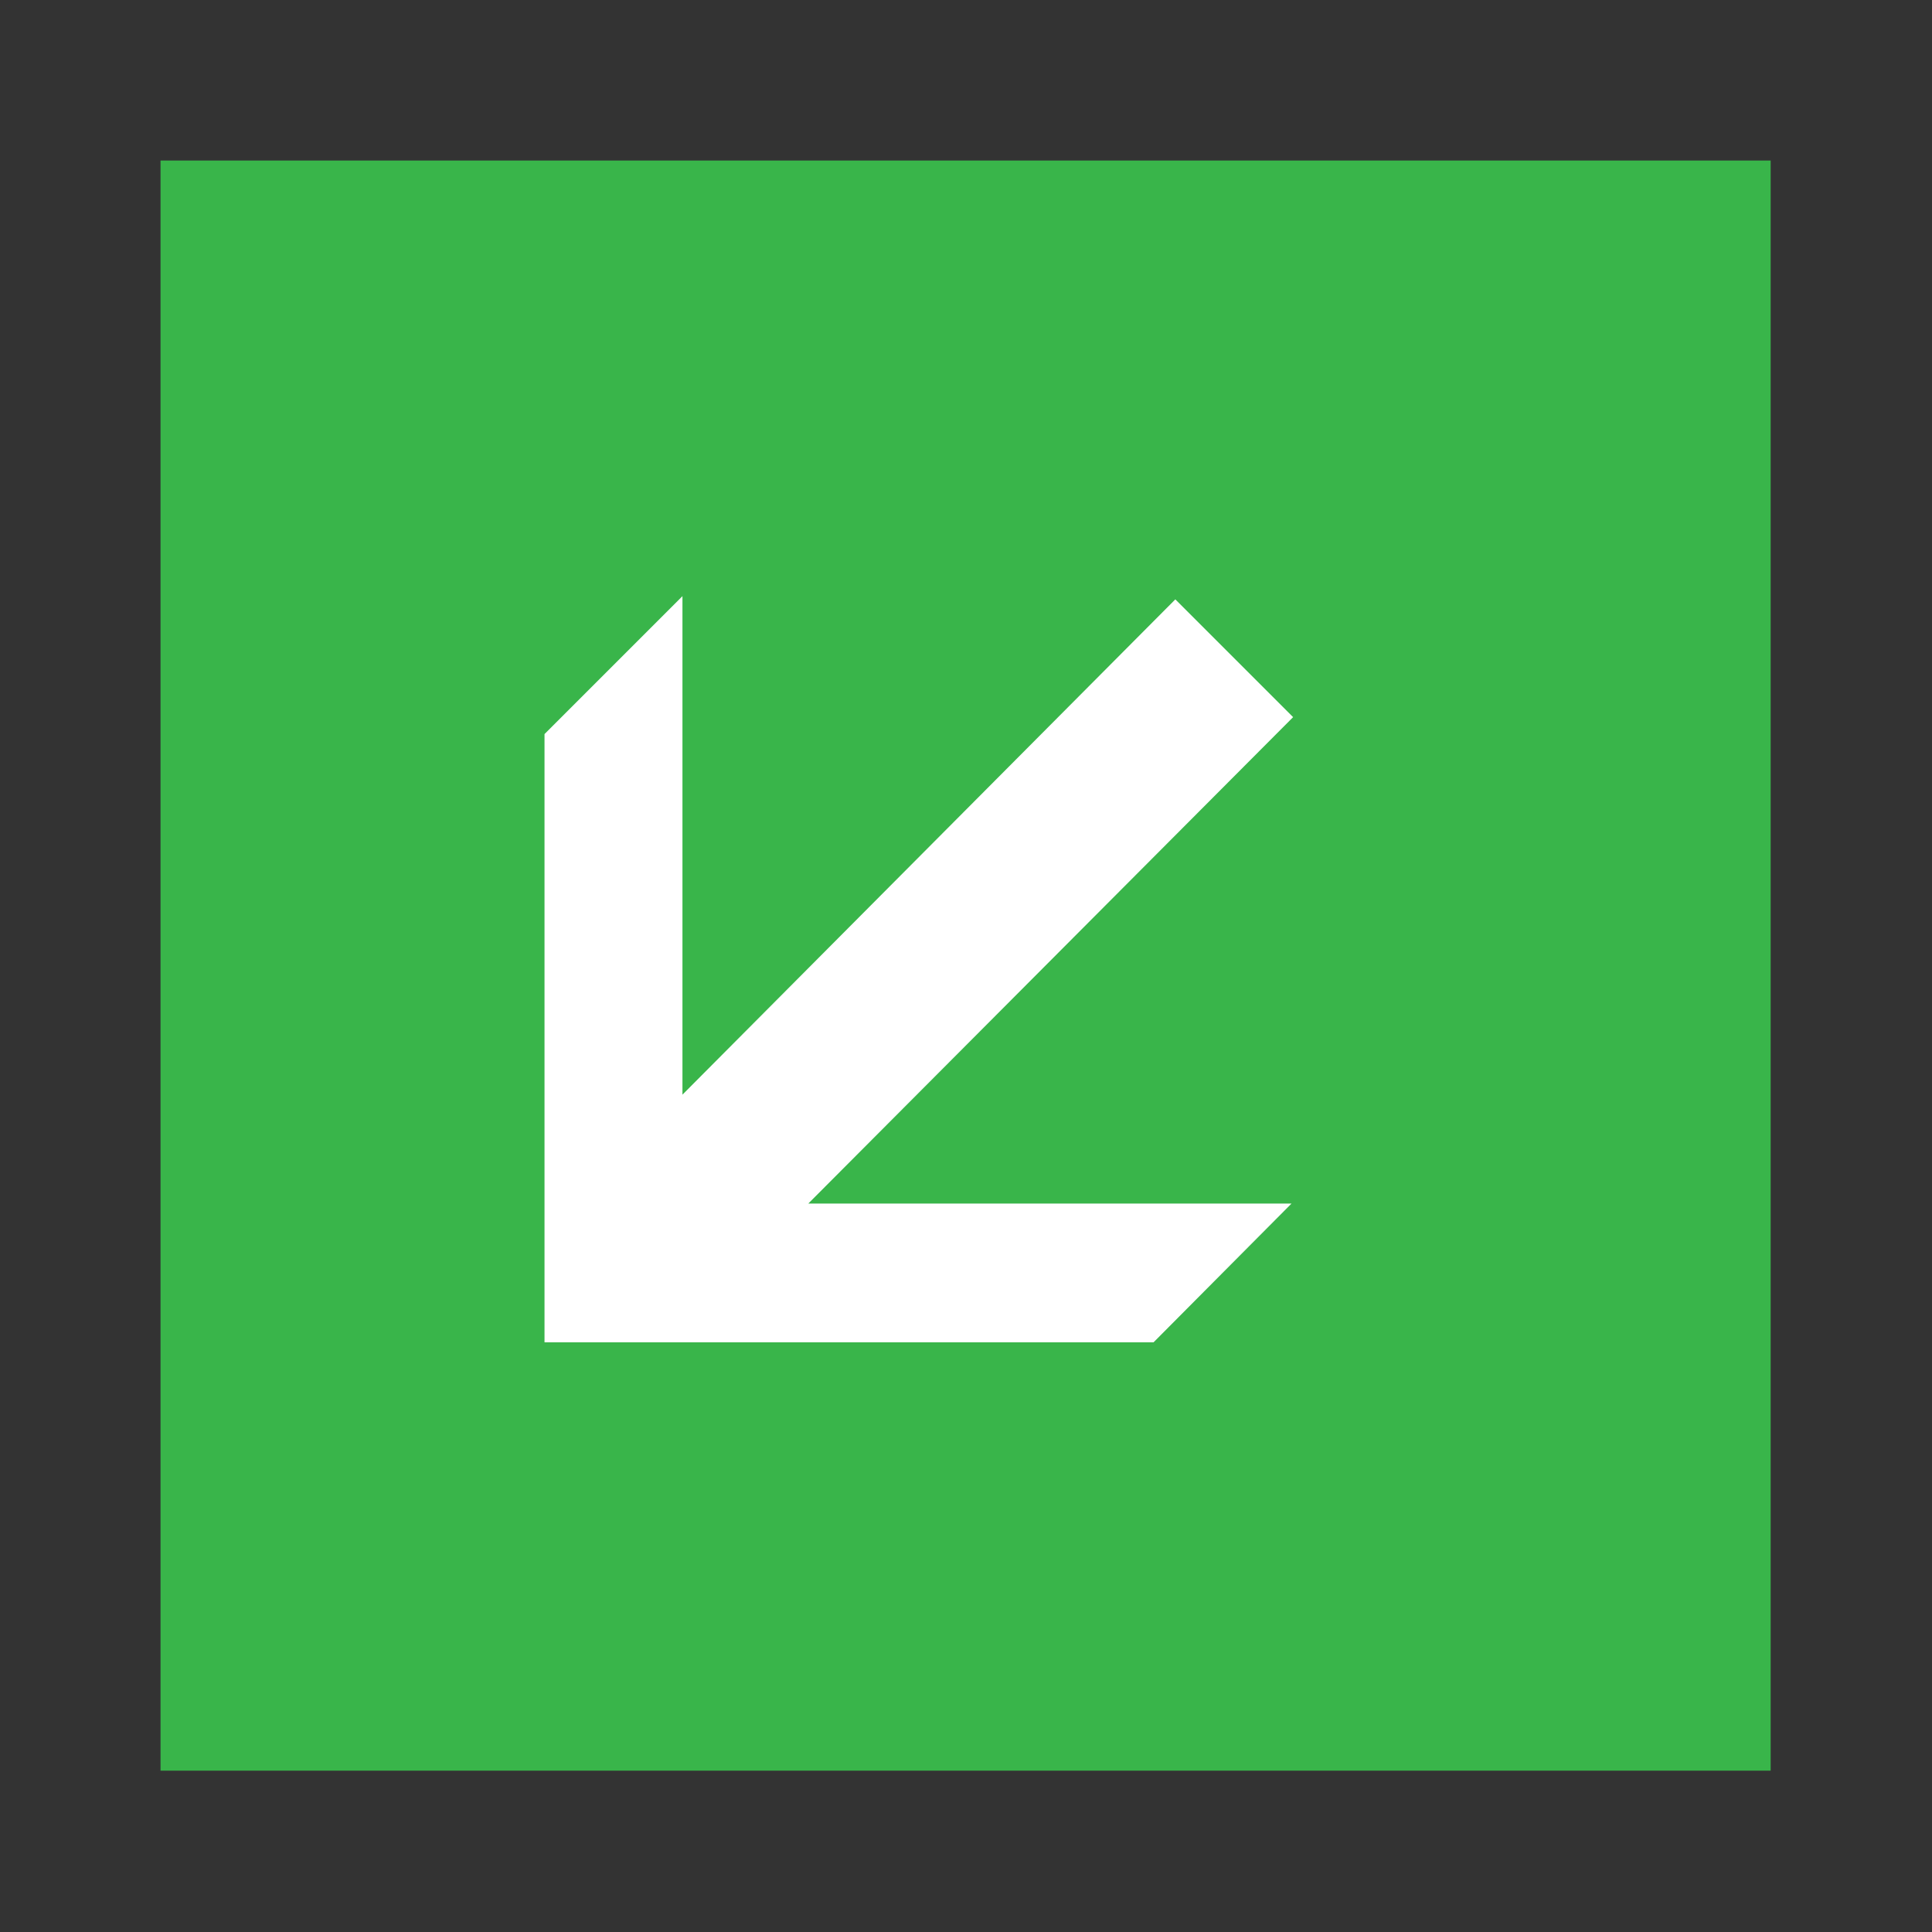 <svg xmlns="http://www.w3.org/2000/svg" viewBox="0 0 23.95 23.95"><rect x="0" y="0" width="23.95" height="23.95" fill="#333333" stroke="none"/><defs><style>.cls-1{fill:#39b54a;}.cls-2{fill:none;}.cls-3{fill:#fff;}</style></defs><title>CUPET_Pantallas_02_Configuración-</title><g id="Grafica_Pantallas"><rect class="cls-1" x="1.99" y="1.99" width="19.96" height="19.96"/><path class="cls-2" d="M22,22H2V2H22V22m2,2V0H0V24Z"/><polygon class="cls-3" points="14.3 16.64 16.01 14.92 10.02 14.92 16.03 8.89 14.57 7.43 8.46 13.57 8.46 7.39 6.75 9.1 6.75 16.63 6.75 16.64 14.3 16.64"/><path class="cls-2" d="M2,45.8v-20H22v20H2m-2,2H24V23.84H0v24Z"/></g></svg>